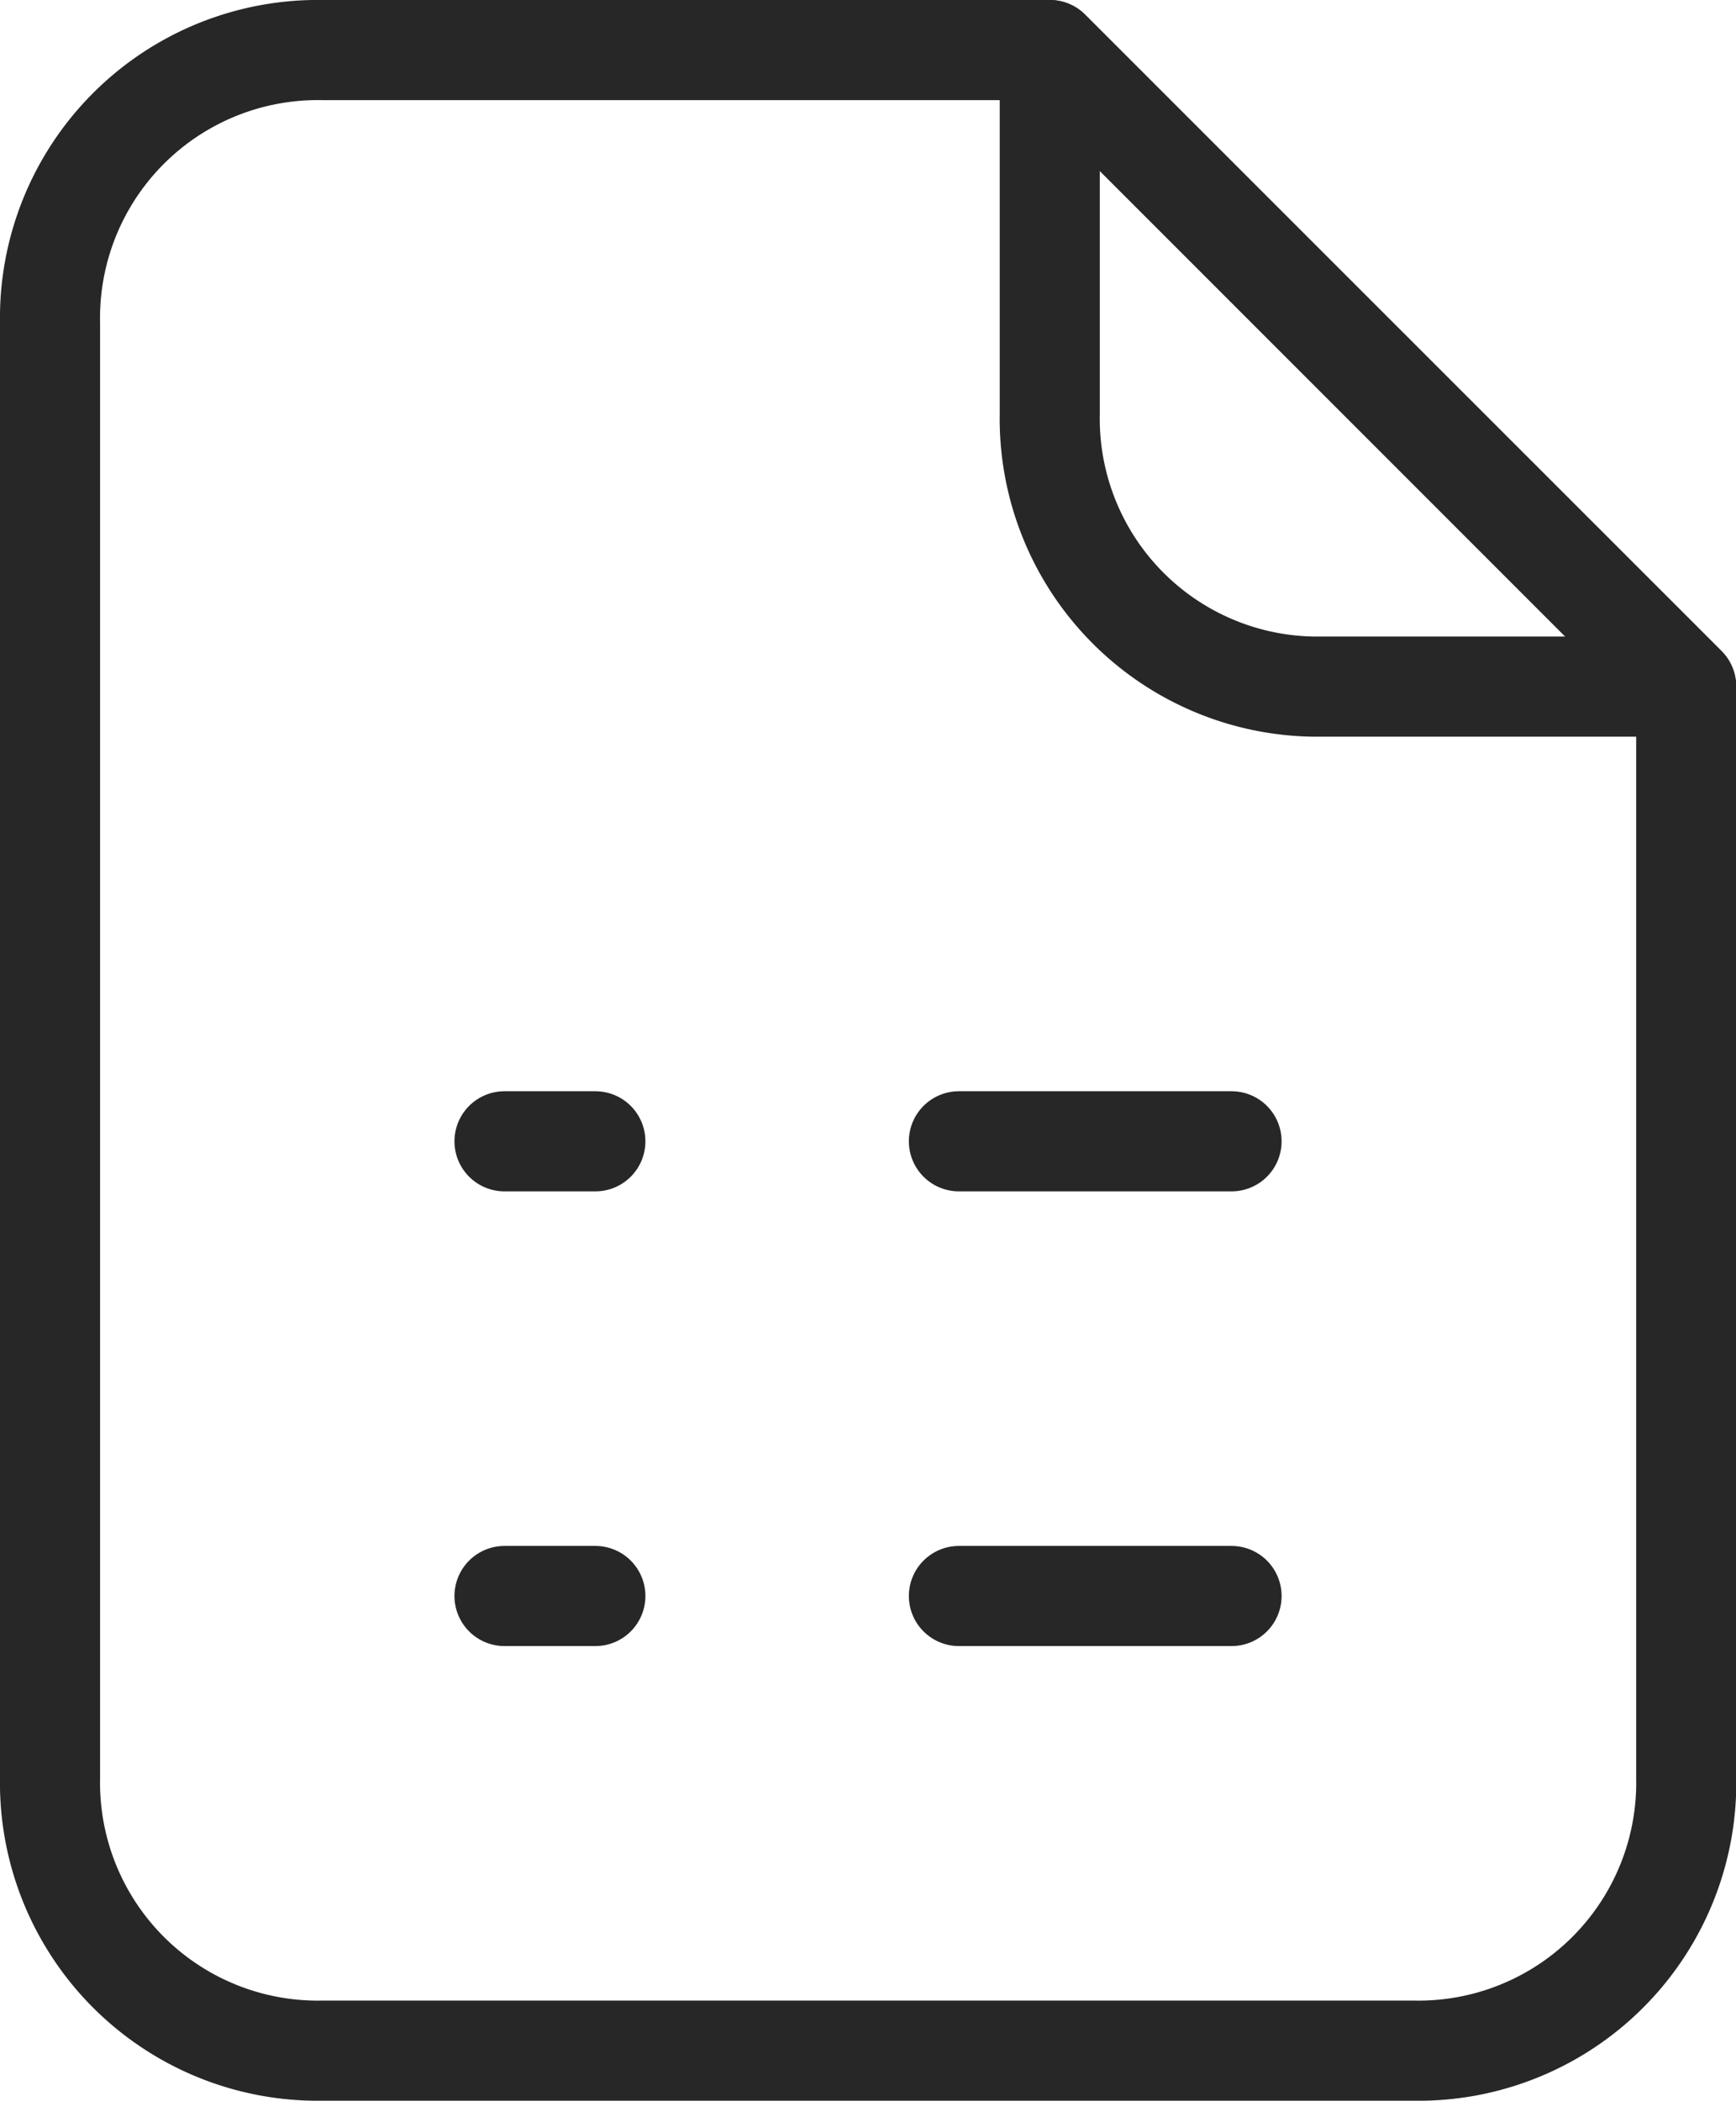 <svg xmlns="http://www.w3.org/2000/svg" viewBox="0 0 34.693 41.959">
  <defs>
    <style>
      .cls-1 {
        fill: none;
        stroke: #272727;
        stroke-linecap: round;
        stroke-linejoin: round;
        stroke-miterlimit: 10;
        stroke-width: 2px;
      }
    </style>
  </defs>
  <g id="Group_162" data-name="Group 162" transform="translate(1 1)">
    <g id="Group_161" data-name="Group 161" transform="translate(0 0)">
      <path id="Path_154" data-name="Path 154" class="cls-1" d="M330.979,89h-14.53A5.352,5.352,0,0,0,311,94.449V123.51a5.352,5.352,0,0,0,5.449,5.449h21.8a5.352,5.352,0,0,0,5.449-5.449v-21.8Z" transform="translate(-311 -89)"/>
      <path id="Path_155" data-name="Path 155" class="cls-1" d="M322,96.265a5.352,5.352,0,0,0,5.449,5.449h7.265L322,89Z" transform="translate(-302.021 -89)"/>
    </g>
    <line id="Line_120" data-name="Line 120" class="cls-1" x2="1.816" transform="translate(9.082 21.796)"/>
    <line id="Line_121" data-name="Line 121" class="cls-1" x2="5.449" transform="translate(18.163 21.796)"/>
    <line id="Line_122" data-name="Line 122" class="cls-1" x2="1.816" transform="translate(9.082 30.878)"/>
    <line id="Line_123" data-name="Line 123" class="cls-1" x2="5.449" transform="translate(18.163 30.878)"/>
  </g>
</svg>
